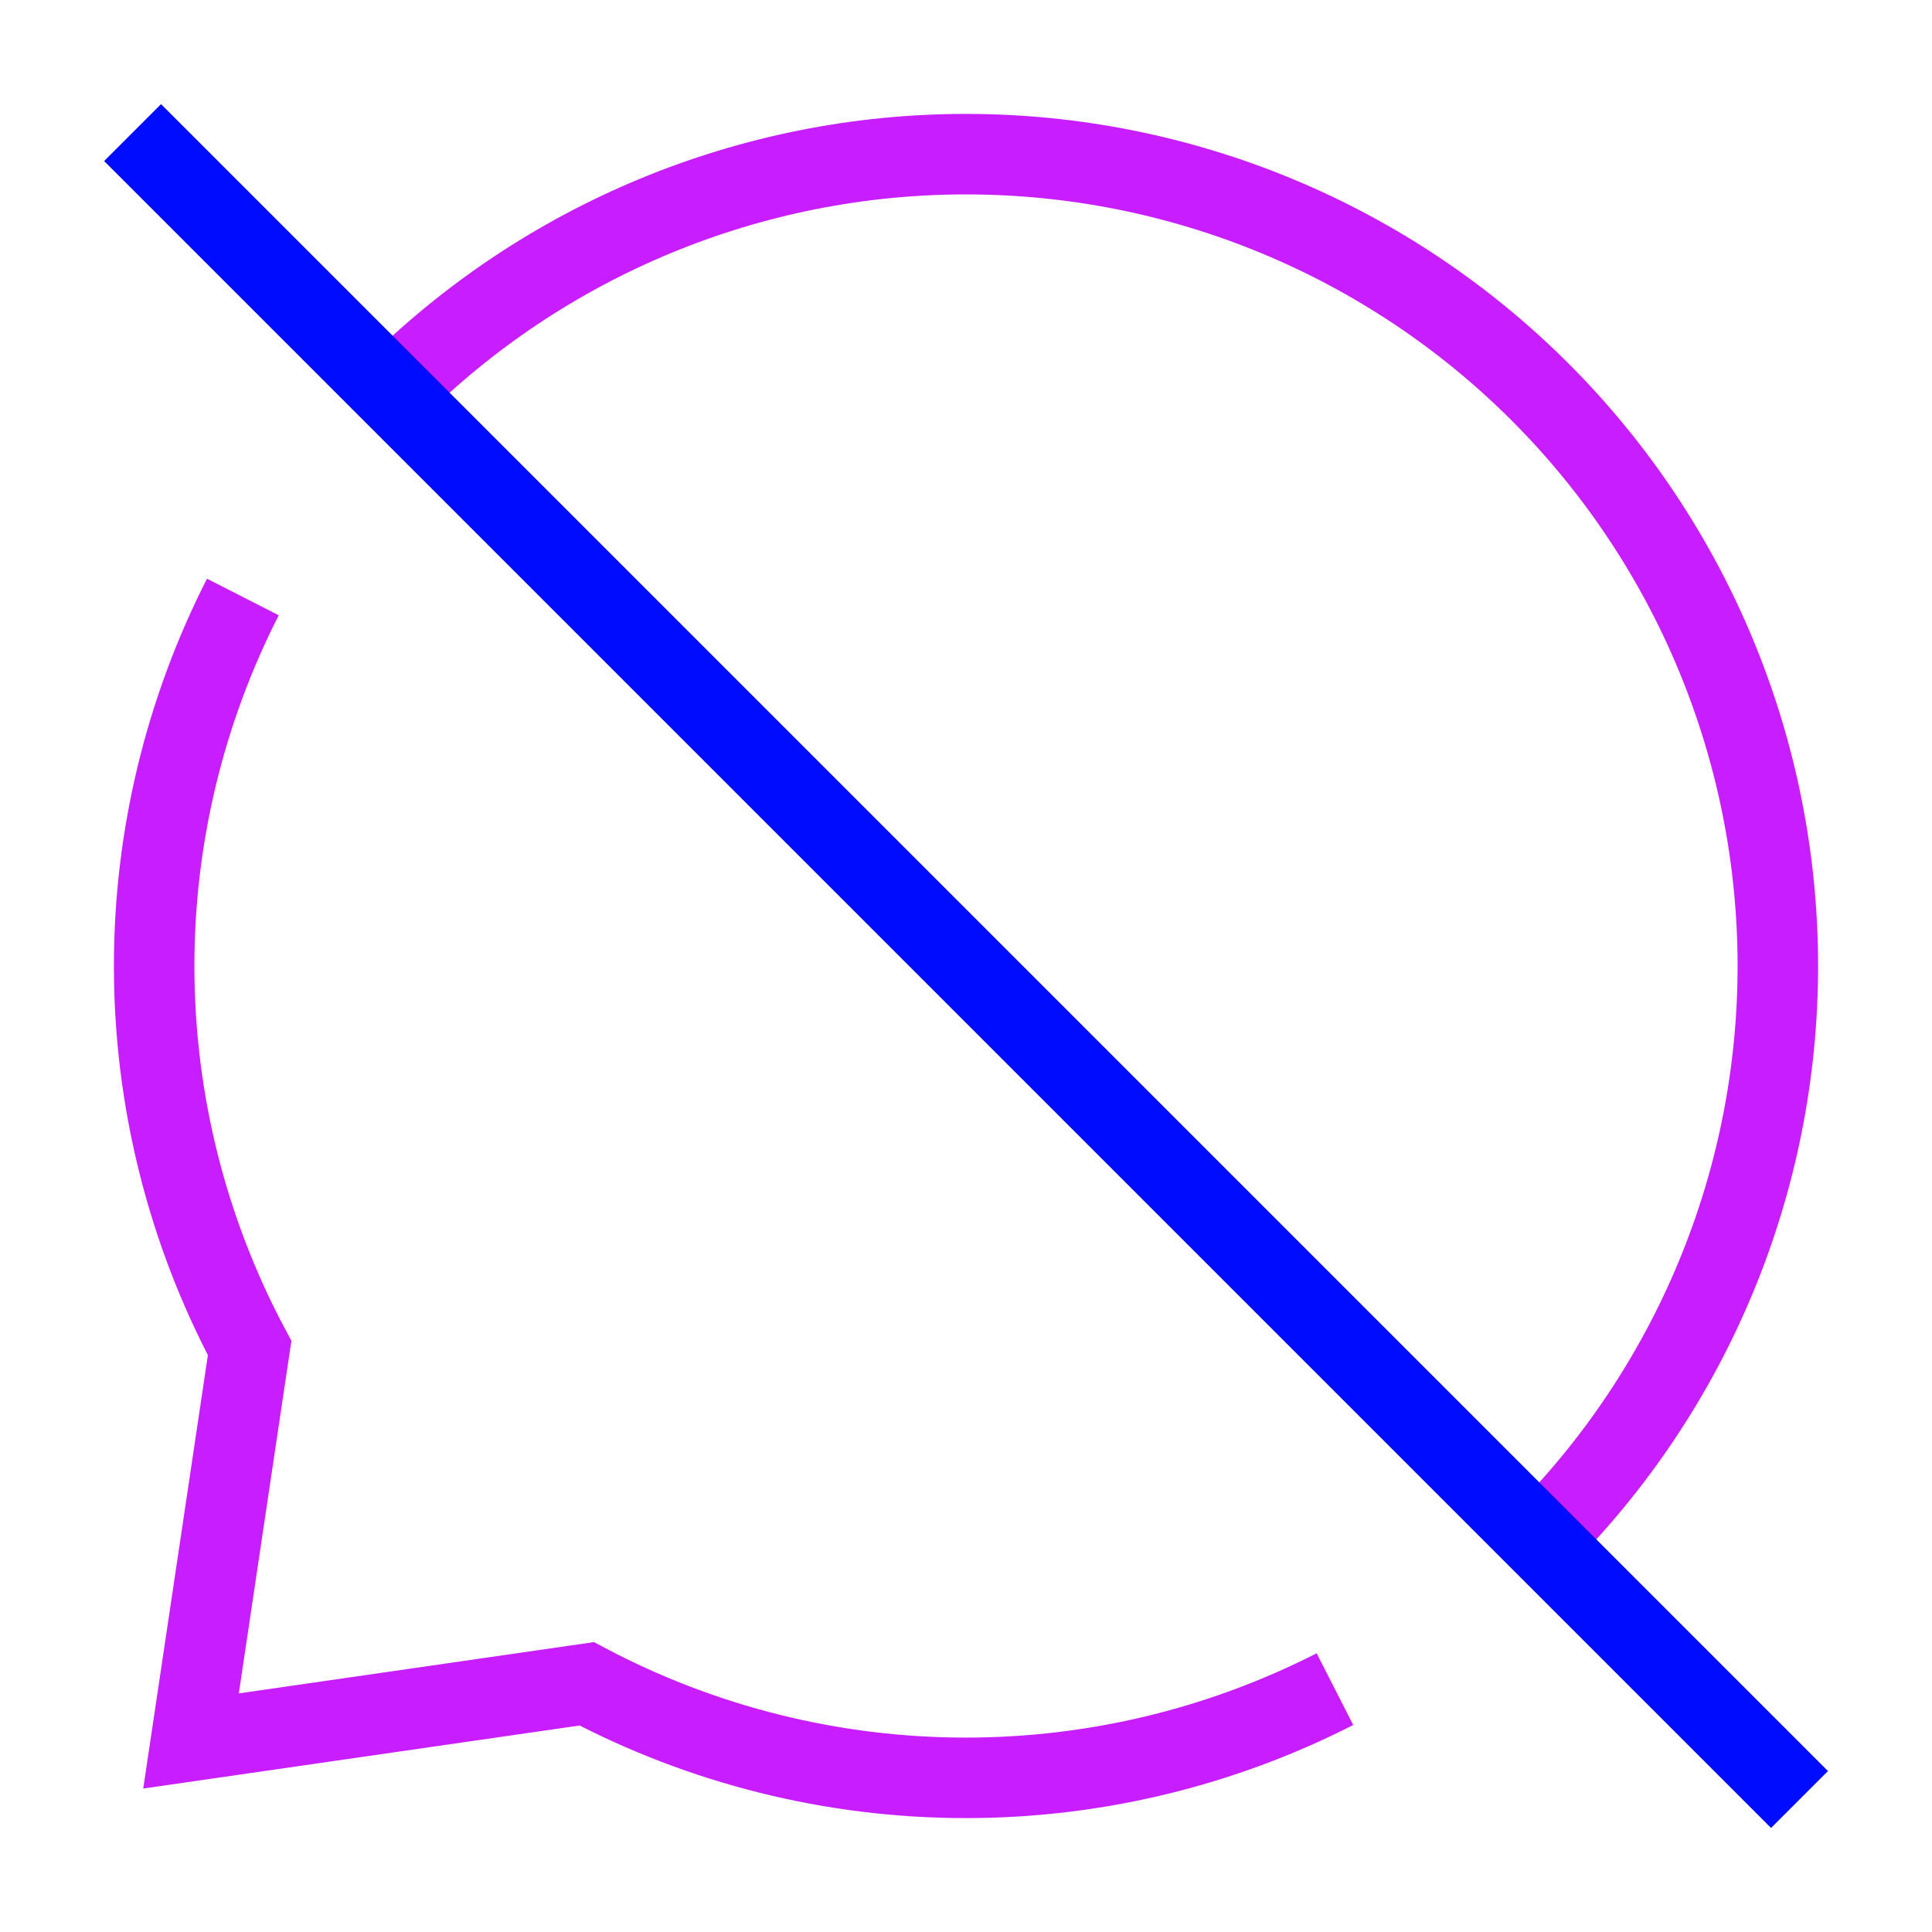 <svg xmlns="http://www.w3.org/2000/svg" fill="none" viewBox="-0.5 -0.5 24 24" id="Chat-Bubble-Disable-Oval--Streamline-Sharp-Neon">
  <desc>
    Chat Bubble Disable Oval Streamline Icon: https://streamlinehq.com
  </desc>
  <g id="chat-bubble-disable-oval--chat-bubble-disable-oval-deny-cross">
    <path id="Union" stroke="#c71dff" d="M4.369 4.369C6.26 2.478 8.825 1.415 11.5 1.415c2.675 0 5.24 1.063 7.131 2.954S21.585 8.825 21.585 11.5c0 2.675 -1.063 5.24 -2.954 7.131" stroke-width="1"></path>
    <path id="Union_2" stroke="#c71dff" d="M2.517 6.916C1.8 8.323 1.415 9.892 1.415 11.5c0 1.67 0.414 3.298 1.186 4.746l-0.728 4.881 4.915 -0.71c1.439 0.76 3.054 1.168 4.711 1.168 1.608 0 3.177 -0.384 4.584 -1.102" stroke-width="1"></path>
    <path id="Vector 1349" stroke="#000cfe" d="m1.147 1.147 20.707 20.707" stroke-width="1"></path>
  </g>
</svg>